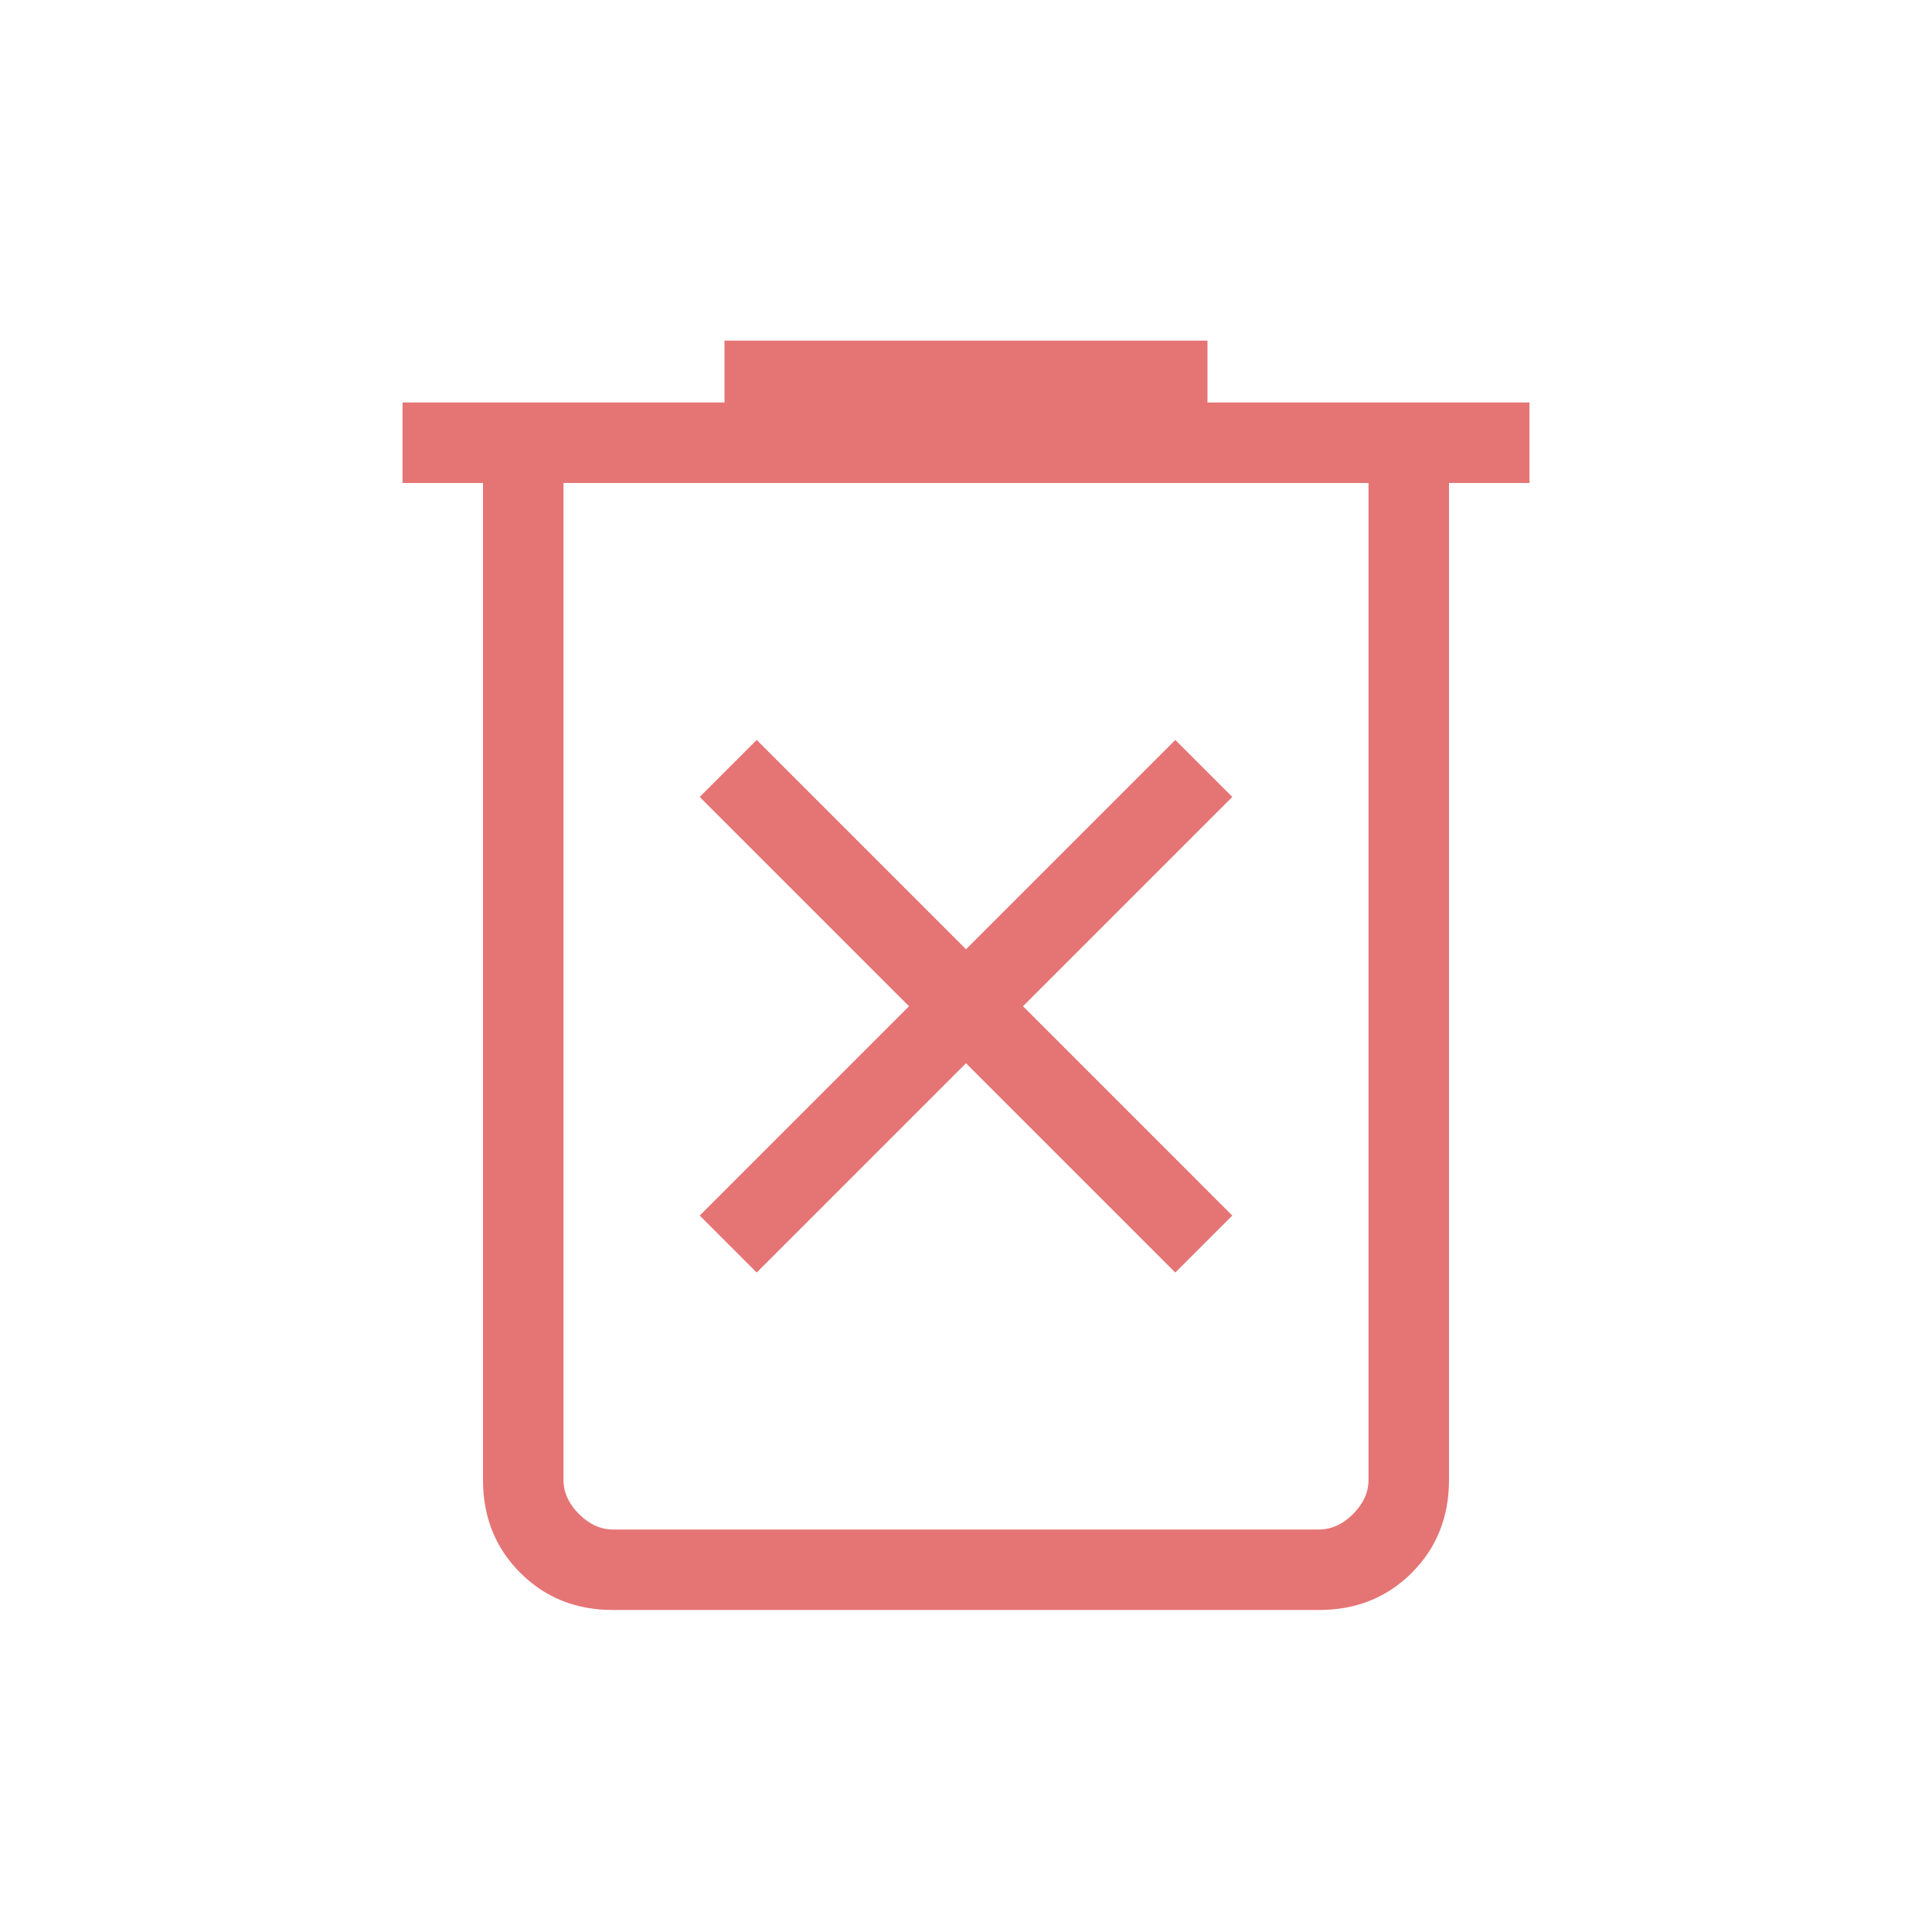 <svg width="24" height="24" viewBox="0 0 24 24" fill="none" xmlns="http://www.w3.org/2000/svg">
<g id="delete_forever_FILL0_wght200_GRAD0_opsz24 1">
<path id="Vector" d="M9.4 15.808L12 13.208L14.6 15.808L15.308 15.1L12.708 12.5L15.308 9.9L14.6 9.192L12 11.792L9.4 9.192L8.692 9.9L11.292 12.5L8.692 15.1L9.4 15.808ZM7.615 20C7.155 20 6.771 19.846 6.463 19.538C6.154 19.229 6 18.845 6 18.385V6H5V5H9V4.231H15V5H19V6H18V18.385C18 18.845 17.846 19.229 17.538 19.538C17.229 19.846 16.845 20 16.385 20H7.615ZM17 6H7V18.385C7 18.538 7.064 18.679 7.192 18.808C7.321 18.936 7.462 19 7.615 19H16.385C16.538 19 16.68 18.936 16.808 18.808C16.936 18.679 17 18.538 17 18.385V6Z" fill="#E57575"/>
</g>
</svg>
